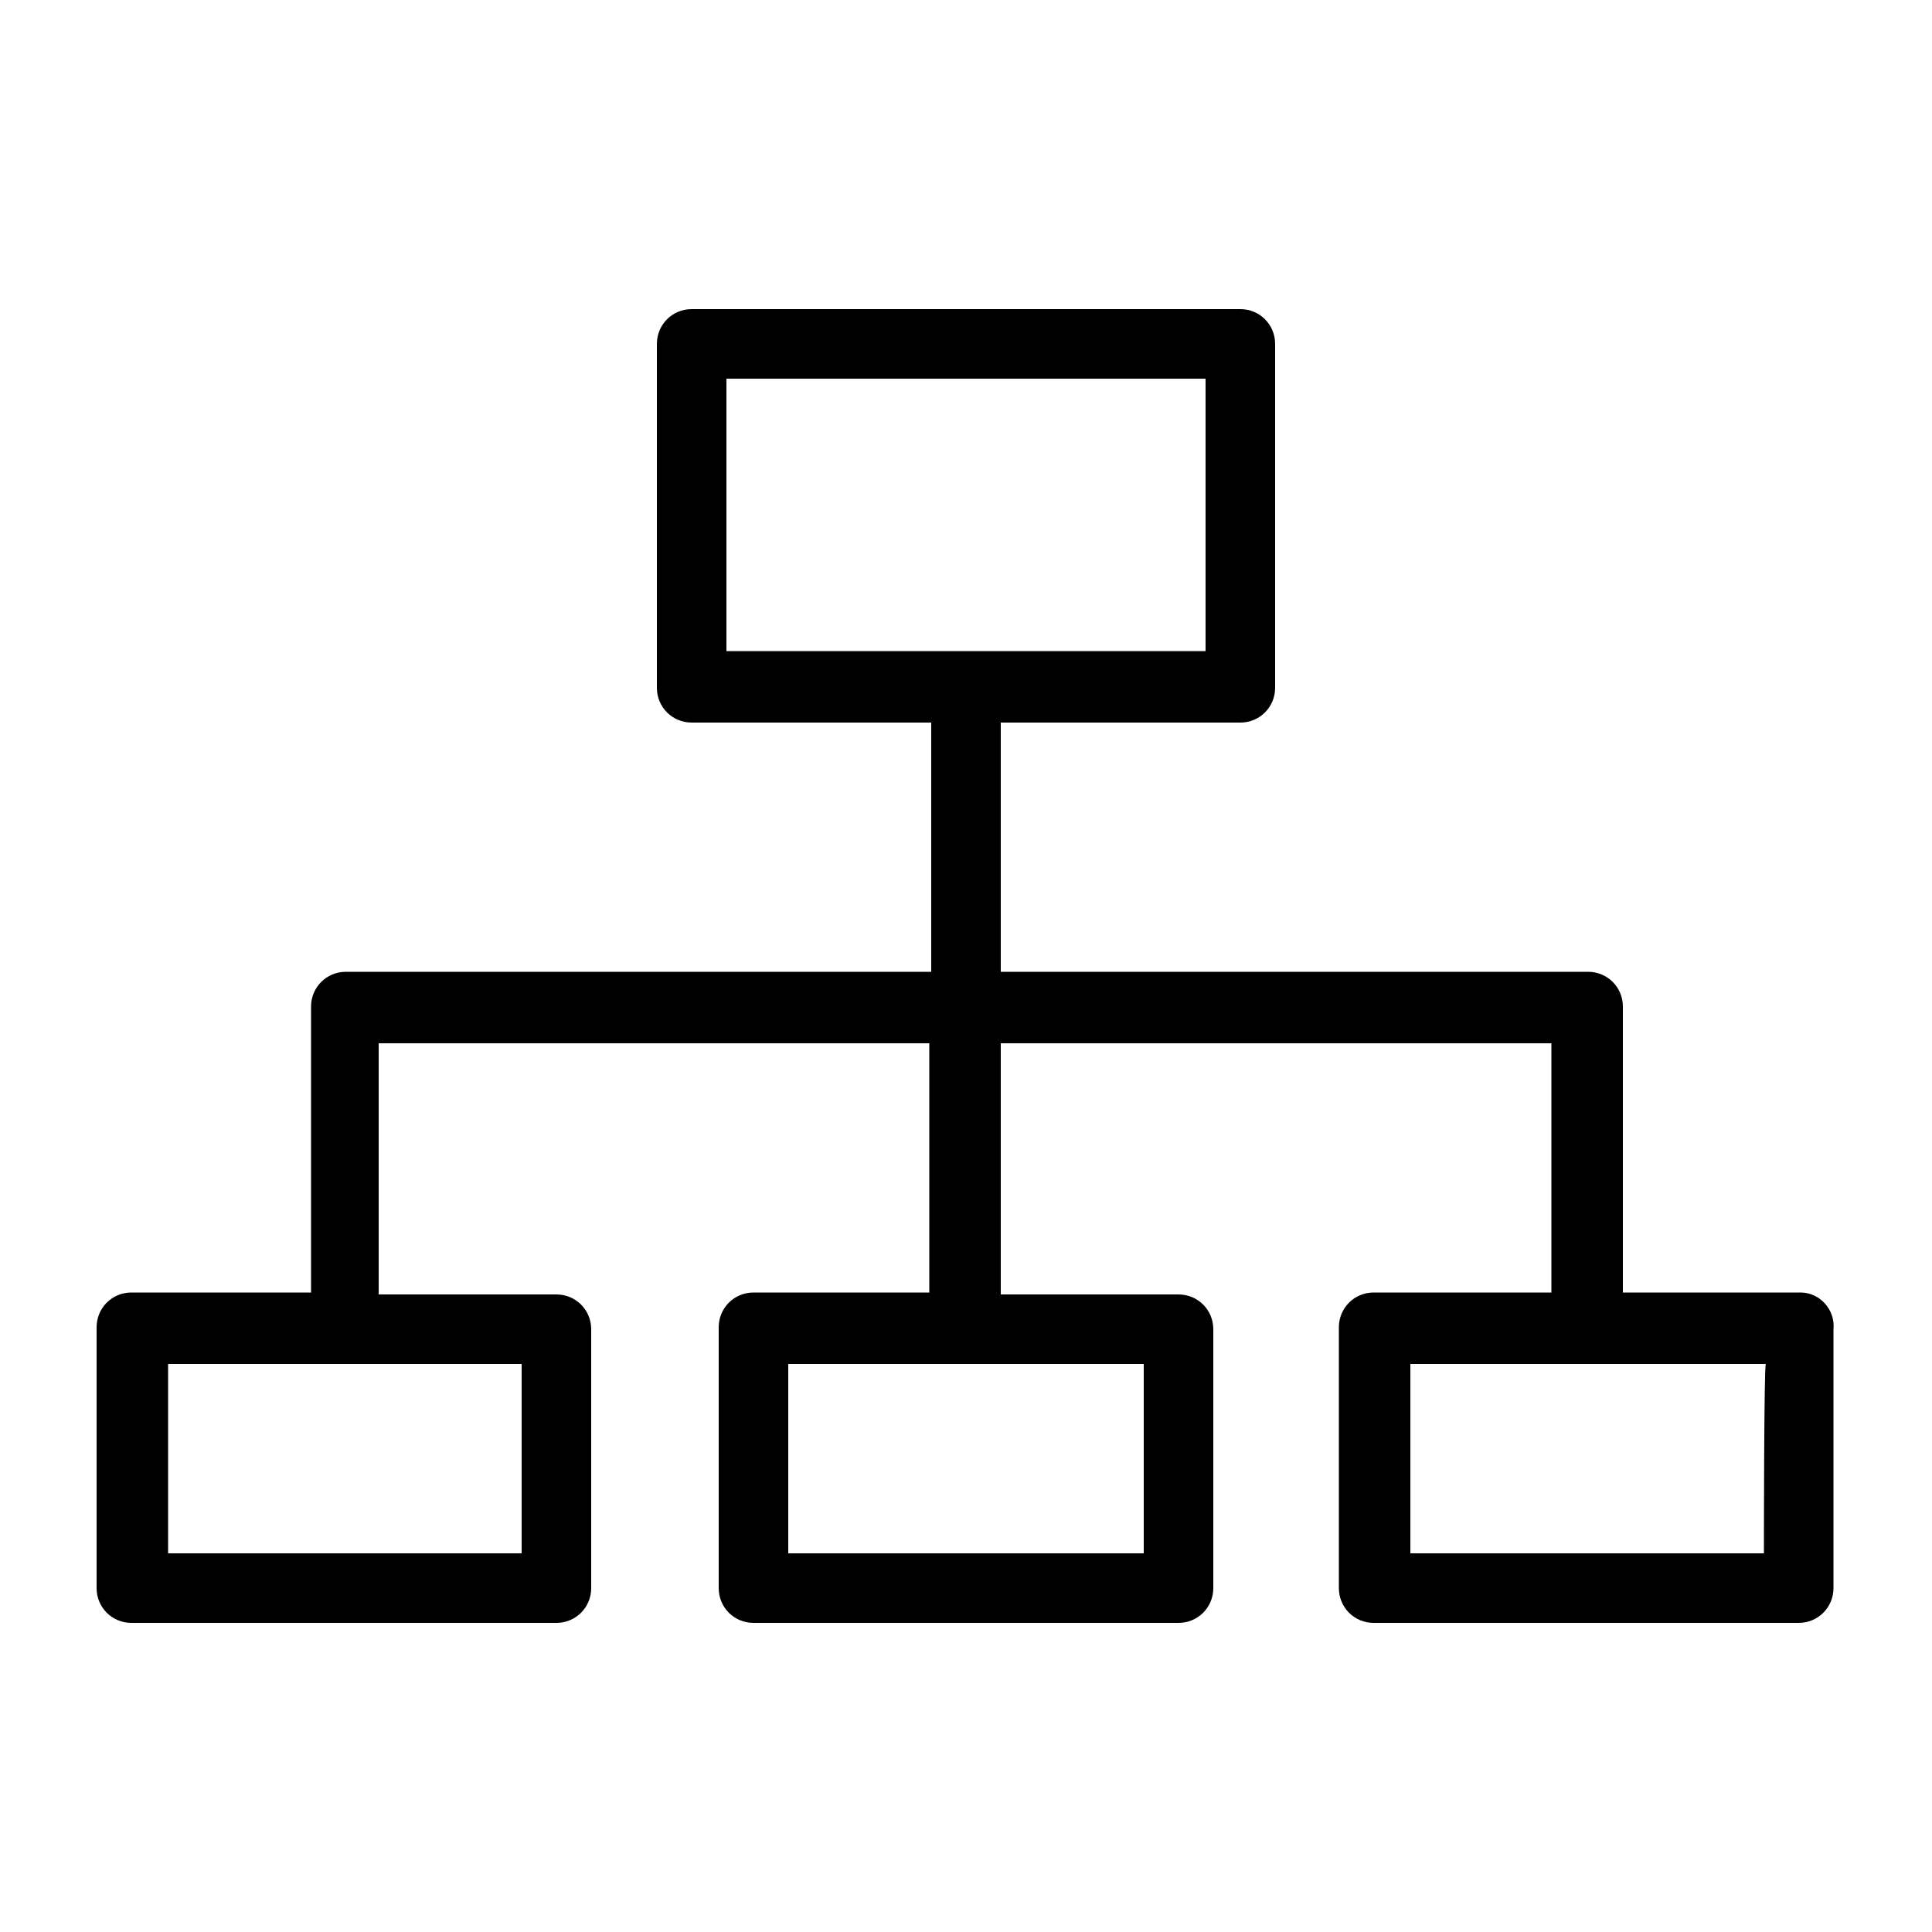 <?xml version="1.0" encoding="utf-8"?>
<!-- Generator: Adobe Illustrator 22.0.1, SVG Export Plug-In . SVG Version: 6.00 Build 0)  -->
<svg version="1.1" id="Layer_1" xmlns="http://www.w3.org/2000/svg" xmlns:xlink="http://www.w3.org/1999/xlink" x="0px" y="0px"
	 viewBox="0 0 100 100" style="enable-background:new 0 0 100 100;" xml:space="preserve">
<g>
	<path d="M93.2,66.9H84V52.1c0-1-0.8-1.8-1.8-1.8H51.8V37.4h12.4c1,0,1.8-0.8,1.8-1.8V17.8c0-1-0.8-1.8-1.8-1.8H35.8
		c-1,0-1.8,0.8-1.8,1.8v17.8c0,1,0.8,1.8,1.8,1.8h12.4v12.9H17.9c-1,0-1.8,0.8-1.8,1.8v14.8H6.8c-1,0-1.8,0.8-1.8,1.8v13.5
		c0,1,0.8,1.8,1.8,1.8h22c1,0,1.8-0.8,1.8-1.8V68.8c0-1-0.8-1.8-1.8-1.8h-9.2V54h28.5v12.9H39c-1,0-1.8,0.8-1.8,1.8v13.5
		c0,1,0.8,1.8,1.8,1.8h22c1,0,1.8-0.8,1.8-1.8V68.8c0-1-0.8-1.8-1.8-1.8h-9.2V54h28.5v12.9h-9.2c-1,0-1.8,0.8-1.8,1.8v13.5
		c0,1,0.8,1.8,1.8,1.8h22c1,0,1.8-0.8,1.8-1.8V68.8C95,67.8,94.2,66.9,93.2,66.9z M27,70.6v9.8H8.7v-9.8H27z M59.2,70.6v9.8H40.8
		v-9.8H59.2z M37.6,33.7V19.6h24.8v14.1C62.4,33.7,37.6,33.7,37.6,33.7z M91.3,80.4H73v-9.8h18.4C91.3,70.6,91.3,80.4,91.3,80.4z"/>
</g>
</svg>
